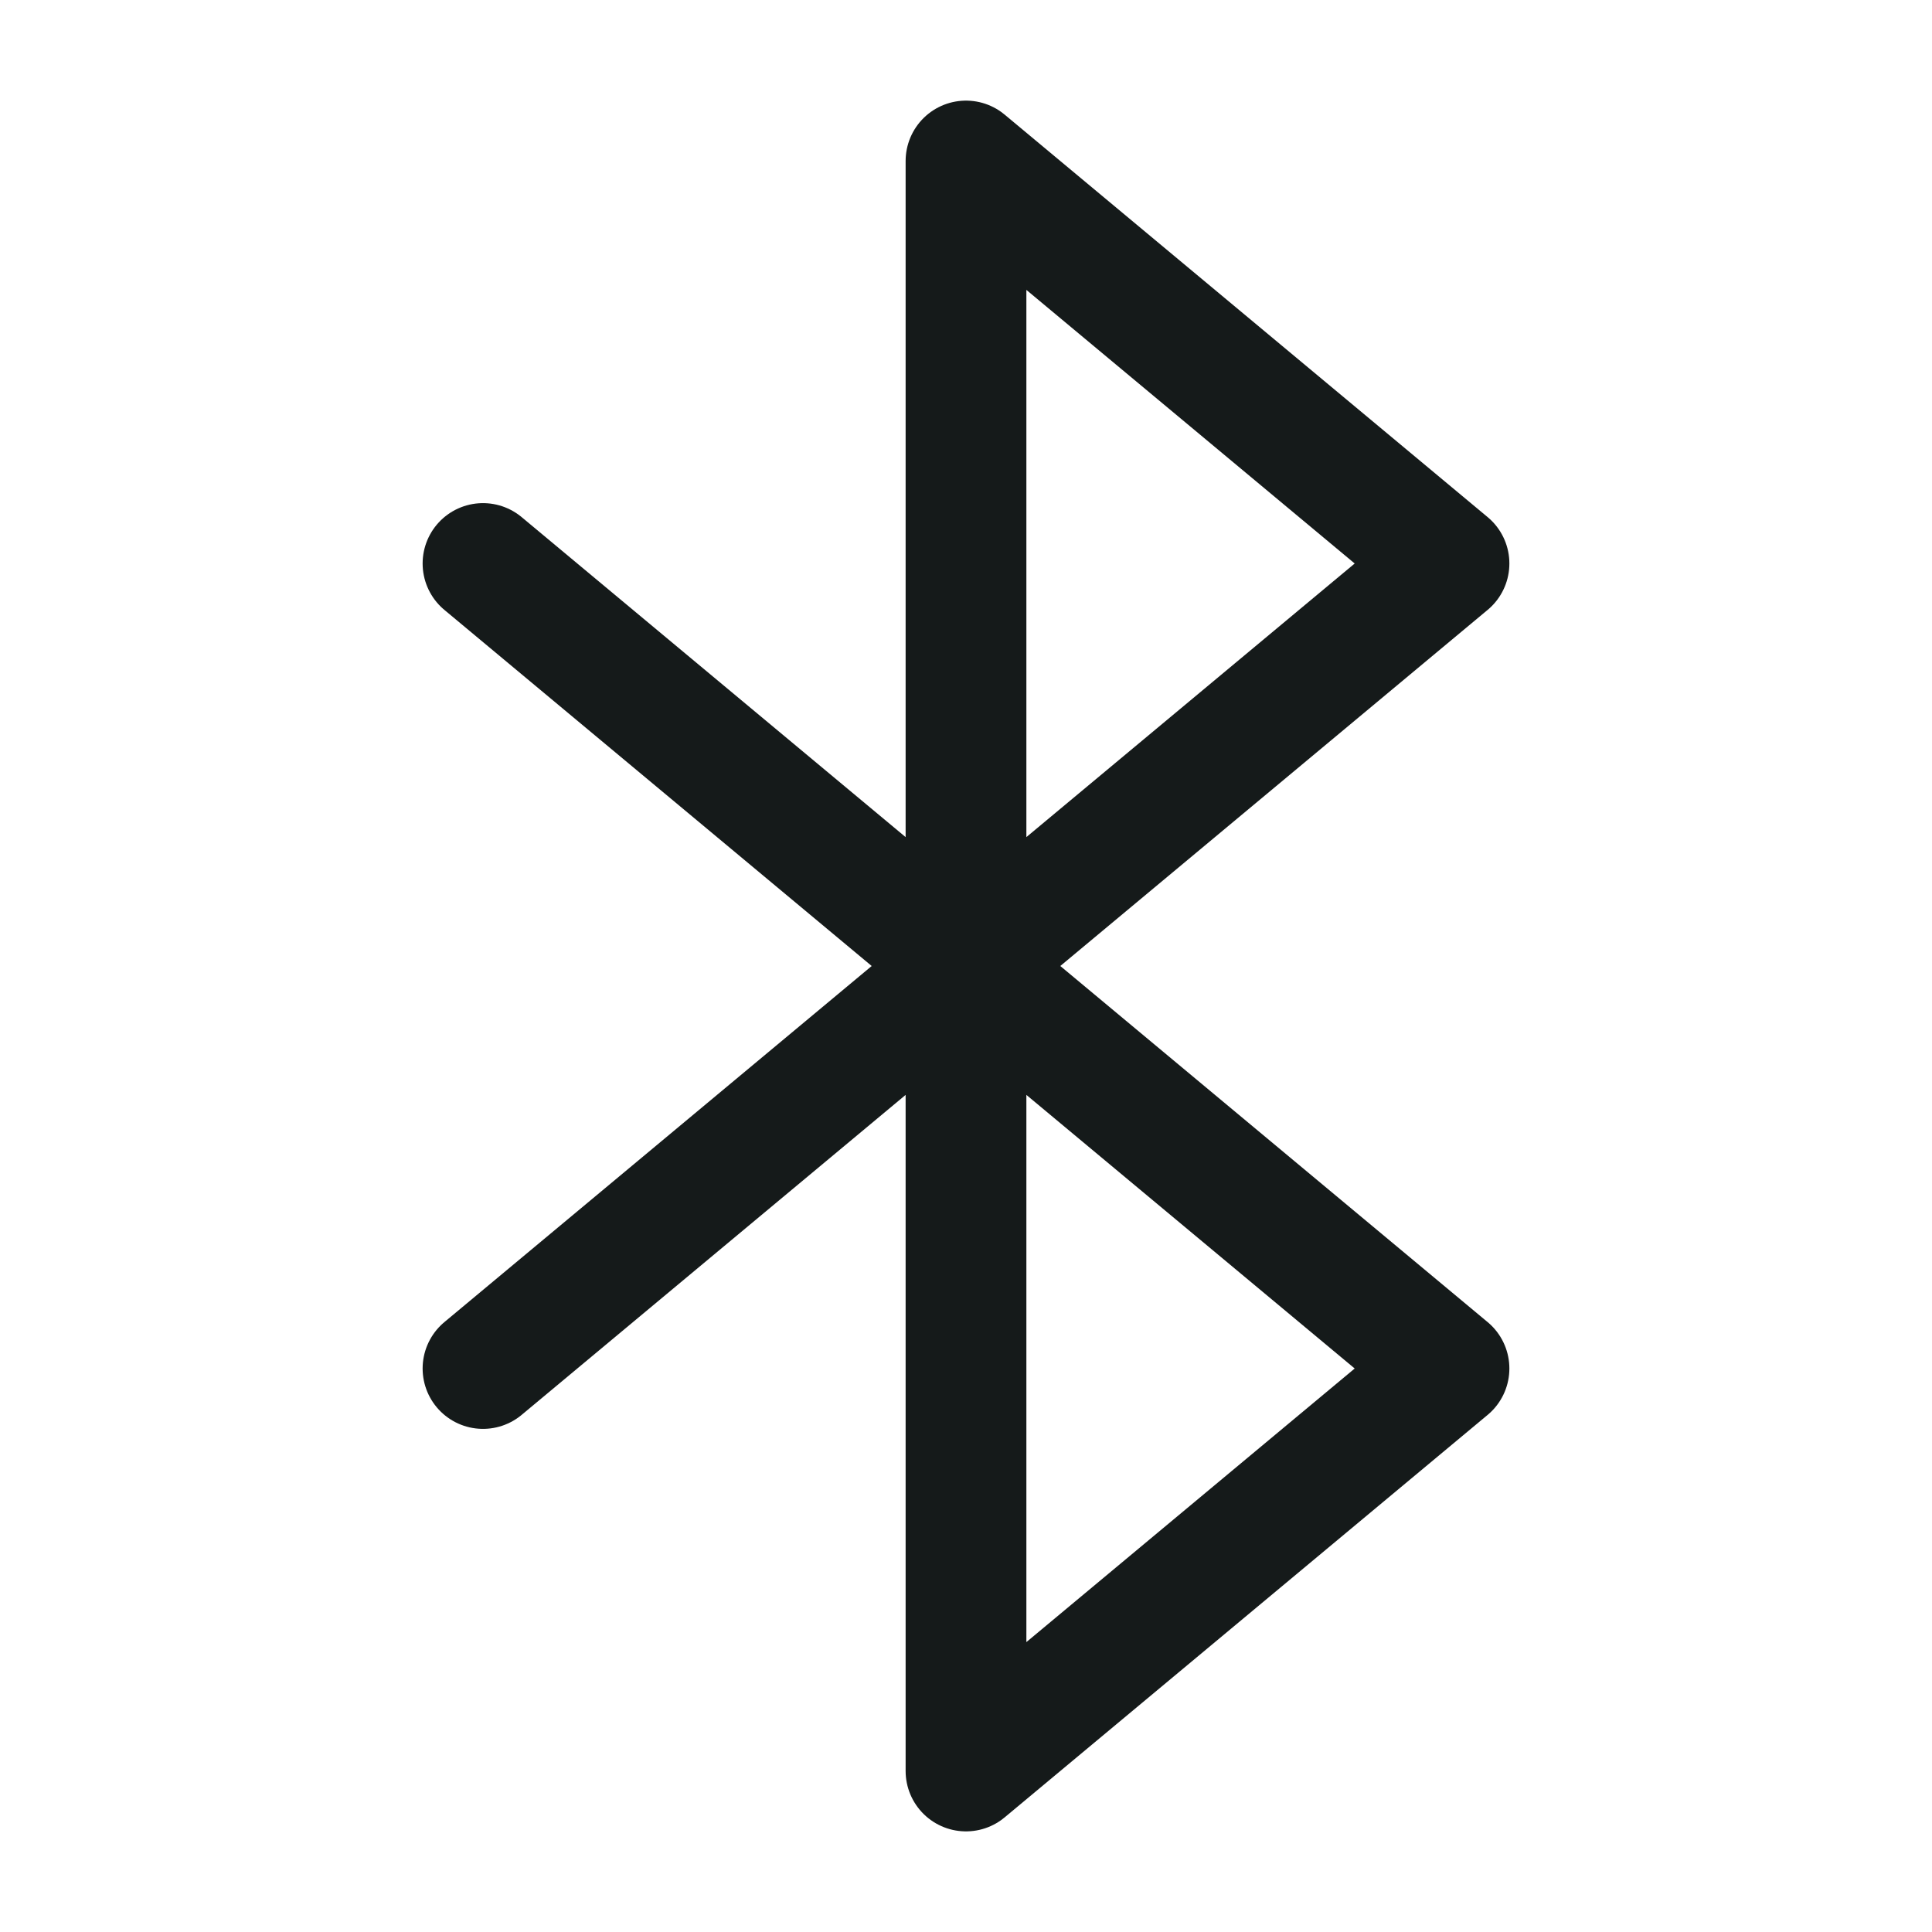 <svg width="24" height="24" viewBox="0 0 24 24" fill="none" xmlns="http://www.w3.org/2000/svg">
<path d="M6 7L18 17L12 22V2L18 7L6 17" stroke="#151A1A" stroke-width="1.5" stroke-linecap="round" stroke-linejoin="round"/>
</svg>
